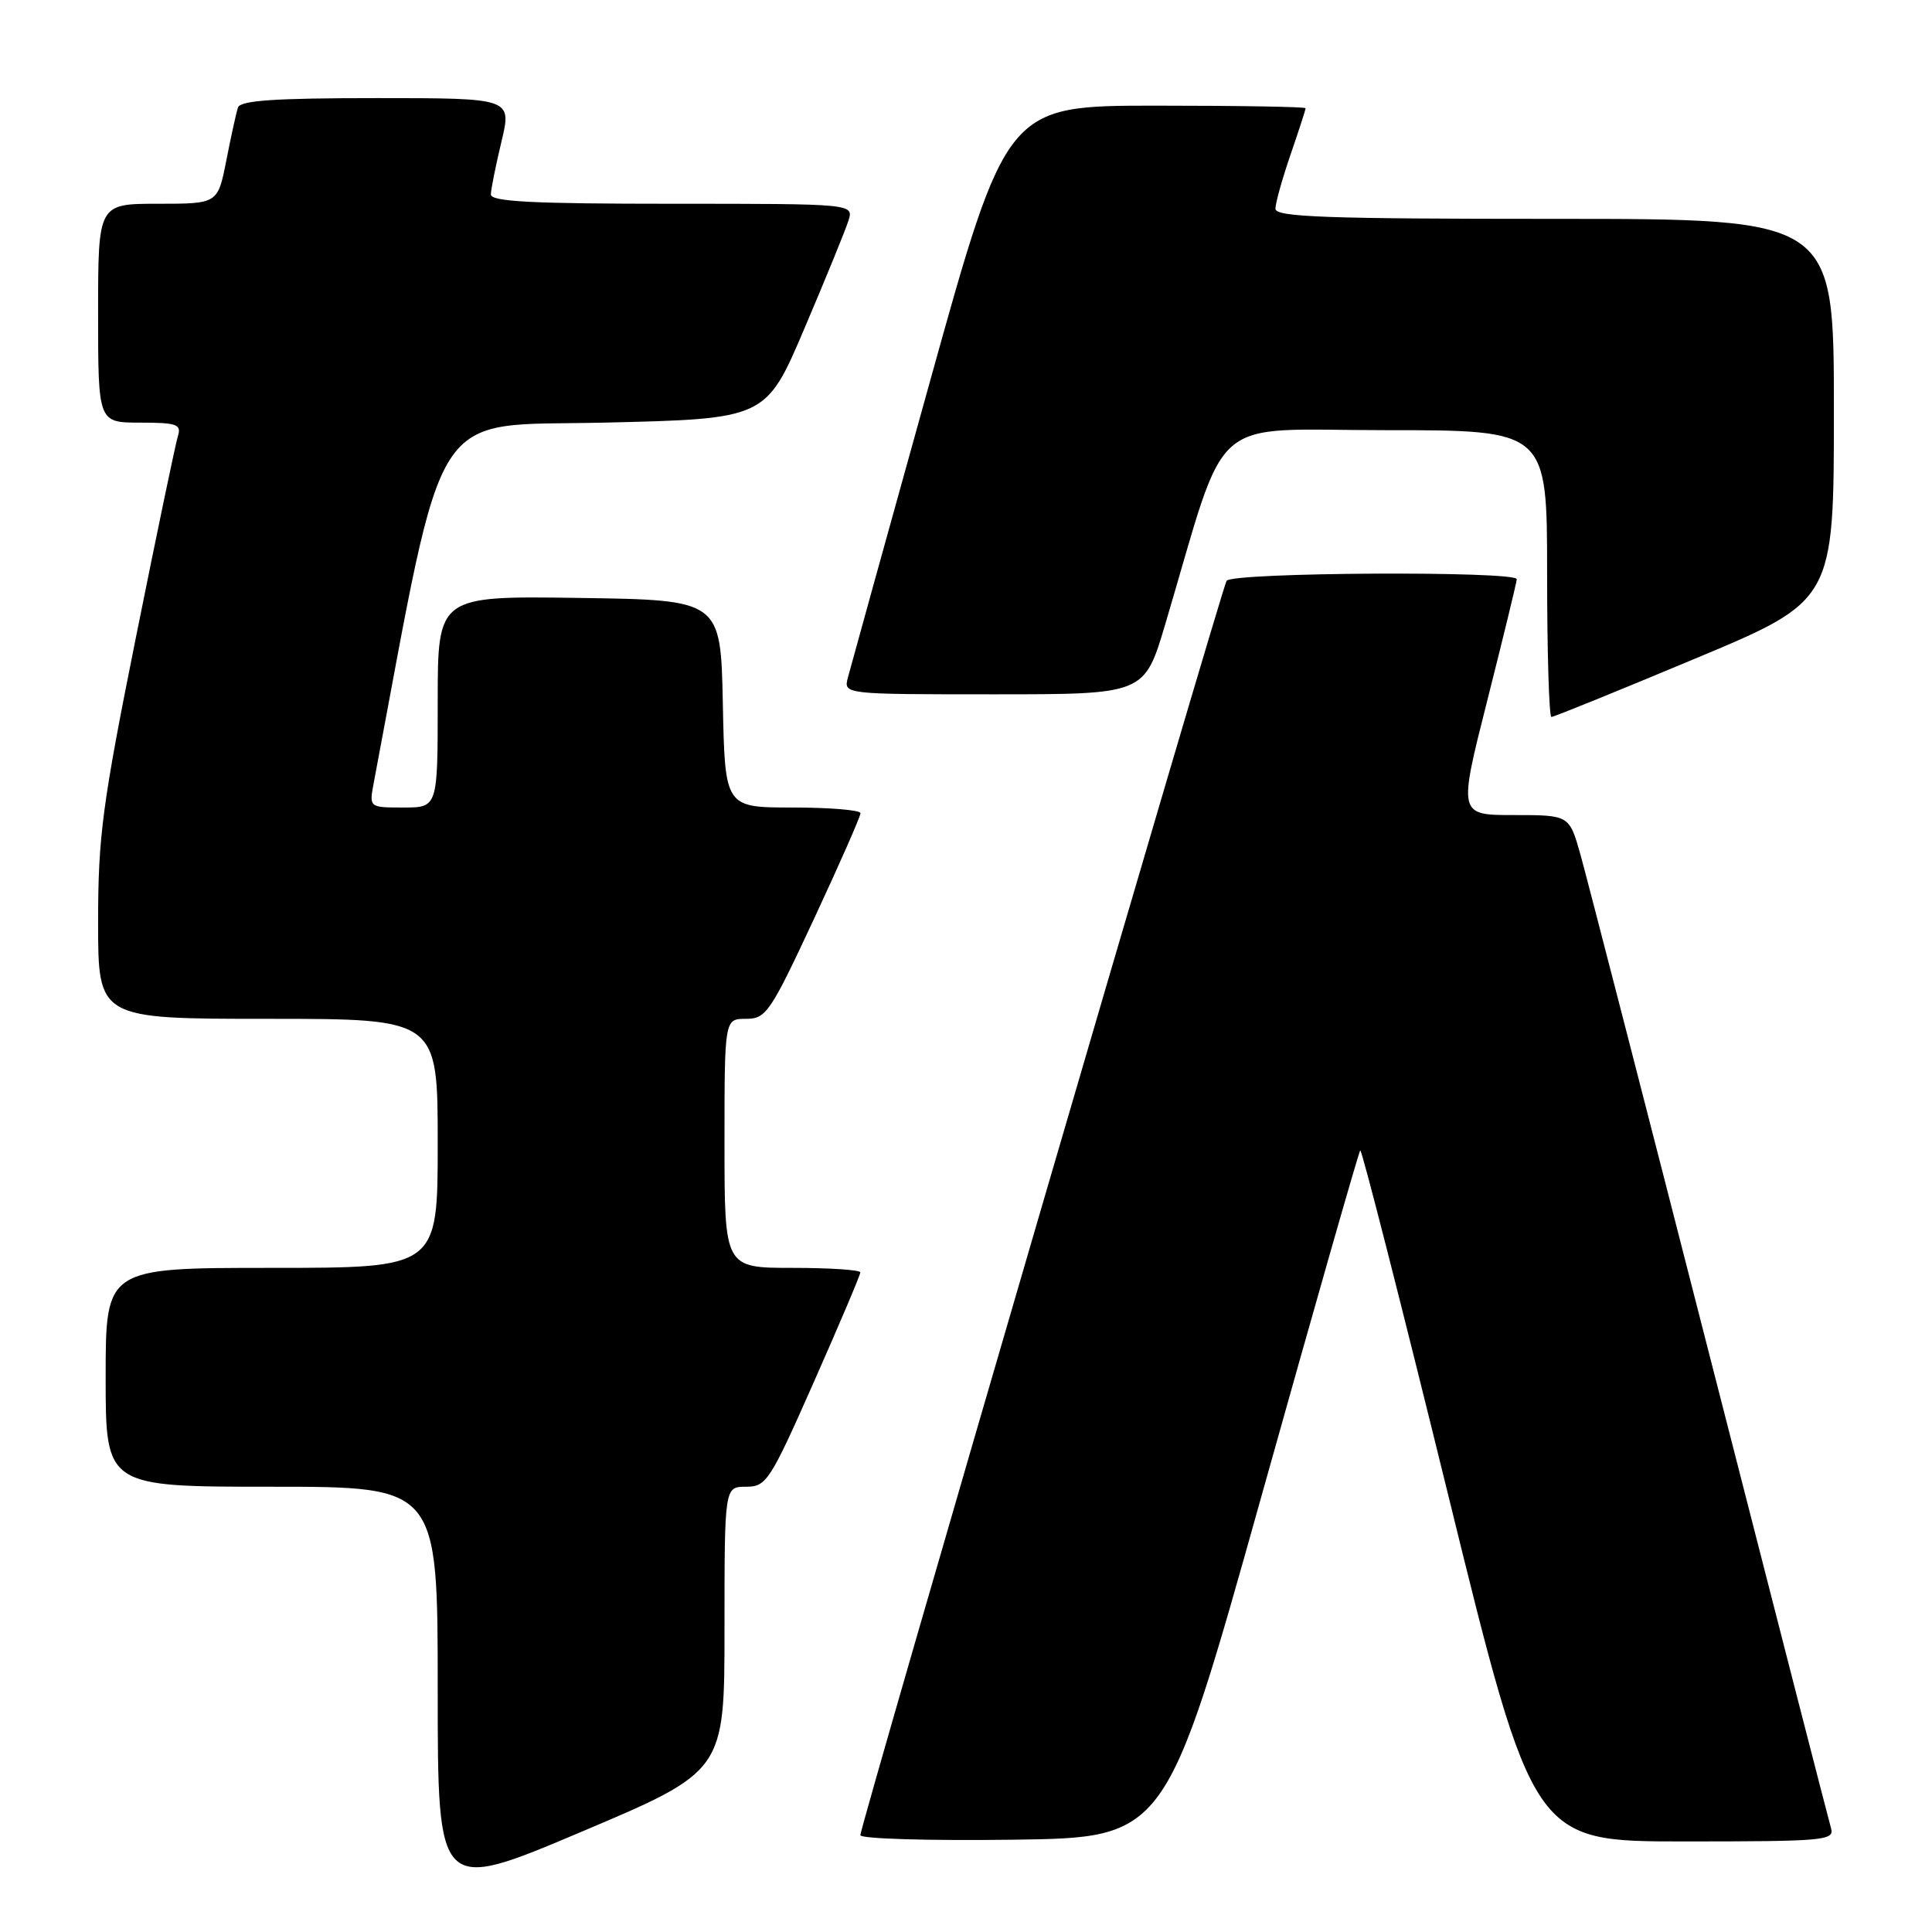 <?xml version="1.0" encoding="UTF-8" standalone="no"?>
<!DOCTYPE svg PUBLIC "-//W3C//DTD SVG 1.1//EN" "http://www.w3.org/Graphics/SVG/1.1/DTD/svg11.dtd" >
<svg xmlns="http://www.w3.org/2000/svg" xmlns:xlink="http://www.w3.org/1999/xlink" version="1.1" viewBox="0 0 256 256">
 <g >
 <path fill="currentColor"
d=" M 96.00 215.85 C 96.00 197.00 96.00 197.00 98.85 197.00 C 101.55 197.00 102.02 196.28 107.85 183.10 C 111.23 175.46 114.00 168.93 114.00 168.60 C 114.00 168.27 109.95 168.00 105.00 168.00 C 96.00 168.00 96.00 168.00 96.00 151.50 C 96.00 135.00 96.00 135.00 98.84 135.00 C 101.51 135.00 102.06 134.19 107.86 121.75 C 111.26 114.46 114.03 108.16 114.02 107.75 C 114.01 107.34 109.96 107.00 105.03 107.00 C 96.06 107.00 96.06 107.00 95.78 93.25 C 95.50 79.50 95.50 79.50 76.75 79.23 C 58.00 78.96 58.00 78.96 58.00 92.98 C 58.00 107.00 58.00 107.00 53.45 107.00 C 48.91 107.00 48.91 107.00 49.52 103.75 C 59.16 52.60 56.64 56.54 80.03 56.00 C 101.49 55.50 101.49 55.50 106.60 43.50 C 109.41 36.90 112.03 30.49 112.42 29.25 C 113.13 27.00 113.13 27.00 89.07 27.00 C 70.46 27.00 65.01 26.72 65.04 25.75 C 65.06 25.06 65.69 21.91 66.45 18.75 C 67.82 13.00 67.82 13.00 49.88 13.00 C 36.41 13.00 31.84 13.31 31.53 14.25 C 31.30 14.94 30.61 18.09 29.99 21.25 C 28.86 27.00 28.86 27.00 20.93 27.00 C 13.00 27.00 13.00 27.00 13.00 41.50 C 13.00 56.00 13.00 56.00 18.57 56.00 C 23.42 56.00 24.06 56.23 23.58 57.76 C 23.27 58.72 20.77 70.73 18.01 84.45 C 13.56 106.62 13.00 110.81 13.00 122.19 C 13.00 135.00 13.00 135.00 35.50 135.00 C 58.00 135.00 58.00 135.00 58.00 151.50 C 58.00 168.00 58.00 168.00 36.00 168.00 C 14.00 168.00 14.00 168.00 14.00 182.50 C 14.00 197.00 14.00 197.00 36.00 197.00 C 58.00 197.00 58.00 197.00 58.00 223.89 C 58.00 250.78 58.00 250.78 77.00 242.74 C 96.00 234.70 96.00 234.70 96.00 215.85 Z  M 167.18 198.14 C 174.17 173.19 180.04 152.62 180.24 152.43 C 180.43 152.23 185.67 172.76 191.88 198.04 C 203.17 244.00 203.17 244.00 223.15 244.00 C 241.71 244.00 243.10 243.88 242.62 242.25 C 242.34 241.29 235.08 213.05 226.50 179.50 C 217.92 145.95 210.23 116.14 209.42 113.25 C 207.94 108.00 207.94 108.00 200.58 108.00 C 193.23 108.00 193.23 108.00 197.09 92.75 C 199.21 84.36 200.96 77.16 200.98 76.75 C 201.01 75.63 163.22 75.83 162.53 76.96 C 161.83 78.09 114.00 241.91 114.00 243.17 C 114.00 243.65 123.11 243.92 134.24 243.77 C 154.48 243.50 154.48 243.50 167.18 198.14 Z  M 224.57 87.29 C 243.00 79.59 243.00 79.59 243.00 54.29 C 243.00 29.00 243.00 29.00 206.00 29.00 C 175.69 29.00 169.00 28.76 169.00 27.66 C 169.00 26.92 169.90 23.70 171.00 20.50 C 172.10 17.30 173.00 14.53 173.00 14.34 C 173.00 14.15 164.09 14.00 153.19 14.00 C 133.38 14.00 133.38 14.00 123.16 50.78 C 117.53 71.01 112.67 88.56 112.35 89.78 C 111.77 92.00 111.77 92.00 131.71 92.00 C 151.64 92.00 151.64 92.00 154.39 82.75 C 162.87 54.20 159.69 57.00 183.62 57.00 C 205.00 57.00 205.00 57.00 205.00 76.00 C 205.00 86.45 205.26 95.00 205.57 95.00 C 205.89 95.00 214.44 91.53 224.57 87.29 Z "/>
</g>
</svg>